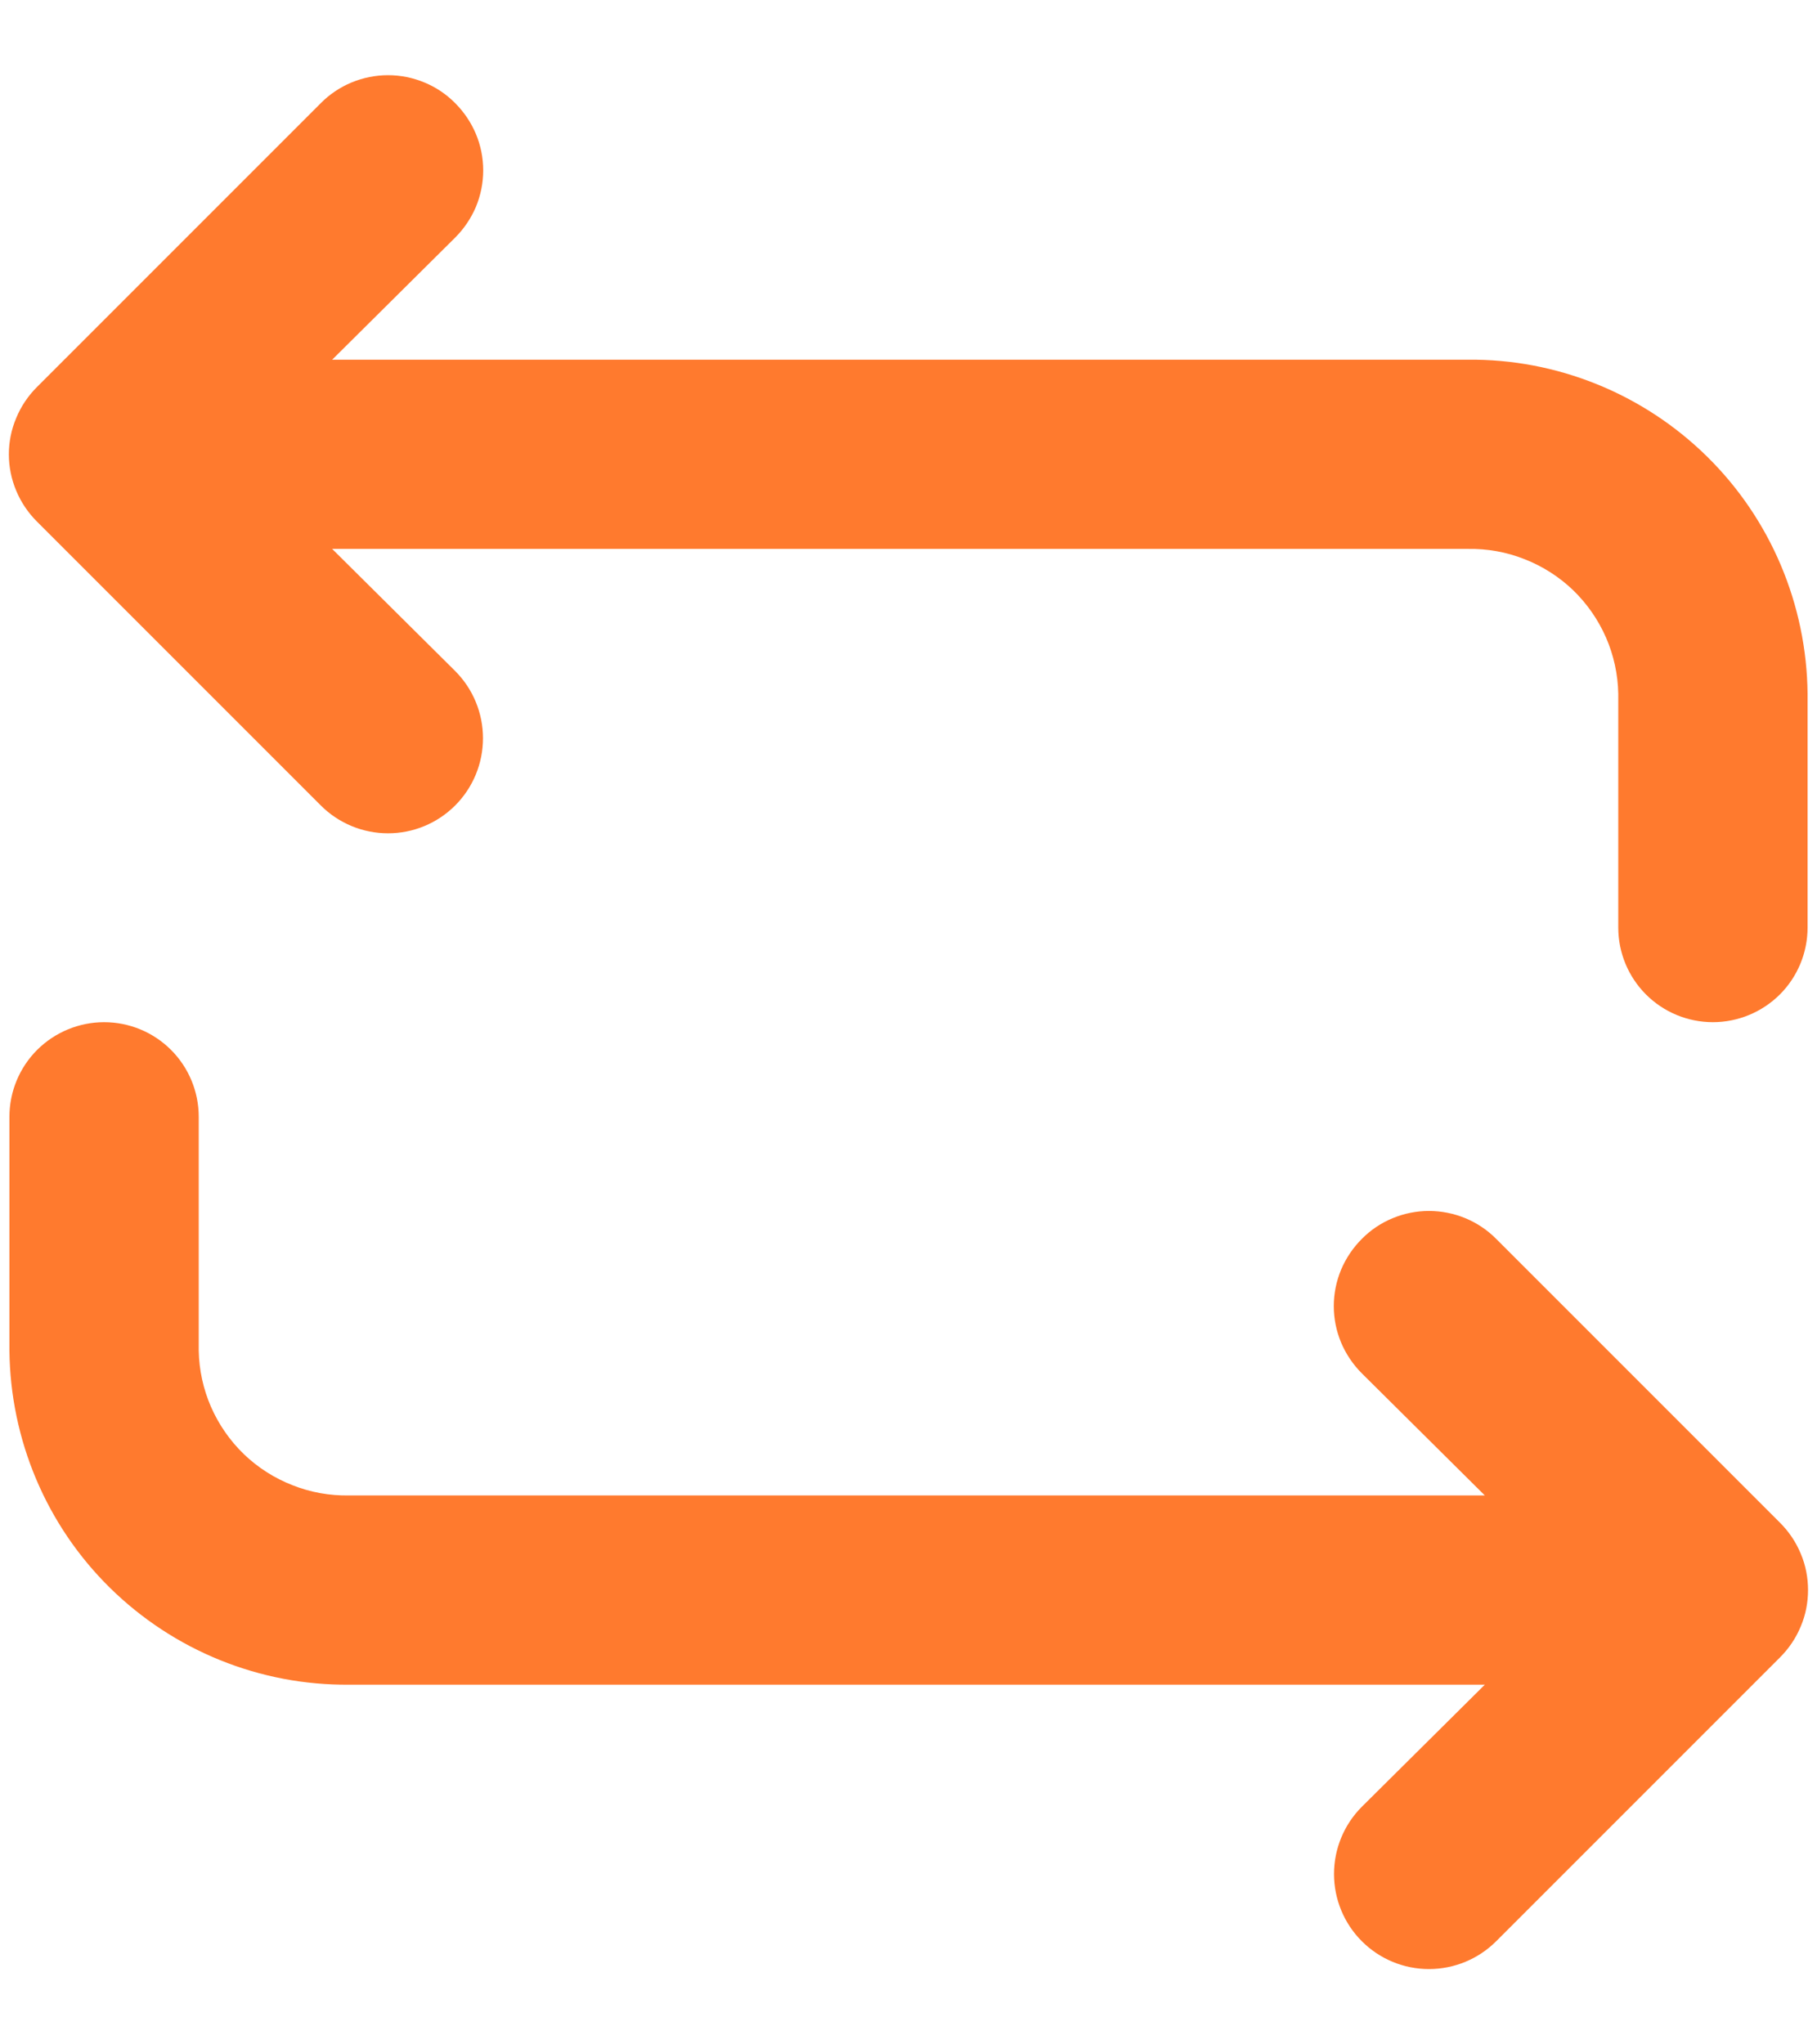 <svg width="16" height="18" viewBox="0 0 16 18" fill="none" xmlns="http://www.w3.org/2000/svg">
<path d="M3.075 14.833H13.075L11.992 15.908C11.835 16.065 11.747 16.278 11.747 16.5C11.747 16.722 11.835 16.935 11.992 17.092C12.149 17.249 12.361 17.337 12.583 17.337C12.805 17.337 13.018 17.249 13.175 17.092L15.675 14.592C15.753 14.514 15.815 14.422 15.857 14.32C15.9 14.219 15.921 14.11 15.921 14C15.921 13.89 15.9 13.781 15.857 13.68C15.815 13.578 15.753 13.486 15.675 13.408L13.175 10.908C13.098 10.83 13.005 10.768 12.904 10.726C12.802 10.684 12.693 10.662 12.583 10.662C12.473 10.662 12.364 10.684 12.263 10.726C12.161 10.768 12.069 10.83 11.992 10.908C11.914 10.986 11.852 11.078 11.809 11.18C11.767 11.281 11.745 11.39 11.745 11.5C11.745 11.61 11.767 11.719 11.809 11.82C11.852 11.922 11.914 12.014 11.992 12.092L13.075 13.167H3.075C2.904 13.17 2.735 13.14 2.576 13.077C2.417 13.015 2.271 12.922 2.148 12.804C2.025 12.685 1.927 12.544 1.858 12.387C1.79 12.231 1.753 12.062 1.75 11.892V9.833C1.75 9.612 1.662 9.4 1.506 9.244C1.35 9.088 1.138 9 0.917 9C0.696 9 0.484 9.088 0.327 9.244C0.171 9.4 0.083 9.612 0.083 9.833V11.892C0.087 12.281 0.167 12.666 0.319 13.025C0.471 13.384 0.692 13.709 0.97 13.982C1.248 14.255 1.577 14.471 1.938 14.617C2.299 14.763 2.685 14.837 3.075 14.833ZM2.825 7.092C2.982 7.249 3.195 7.337 3.417 7.337C3.639 7.337 3.851 7.249 4.008 7.092C4.165 6.935 4.253 6.722 4.253 6.5C4.253 6.278 4.165 6.065 4.008 5.908L2.925 4.833H12.925C13.096 4.83 13.265 4.86 13.424 4.923C13.583 4.985 13.729 5.078 13.852 5.196C13.975 5.315 14.073 5.456 14.142 5.613C14.21 5.769 14.247 5.938 14.25 6.108V8.167C14.25 8.388 14.338 8.6 14.494 8.756C14.65 8.912 14.862 9 15.083 9C15.304 9 15.516 8.912 15.673 8.756C15.829 8.6 15.917 8.388 15.917 8.167V6.108C15.913 5.719 15.833 5.334 15.681 4.975C15.529 4.616 15.308 4.291 15.03 4.018C14.752 3.745 14.423 3.529 14.062 3.383C13.701 3.237 13.315 3.163 12.925 3.167H2.925L4.008 2.092C4.086 2.014 4.148 1.922 4.191 1.821C4.233 1.719 4.255 1.61 4.255 1.5C4.255 1.39 4.233 1.281 4.191 1.18C4.148 1.078 4.086 0.986 4.008 0.908C3.931 0.83 3.839 0.768 3.737 0.726C3.636 0.684 3.527 0.662 3.417 0.662C3.307 0.662 3.198 0.684 3.096 0.726C2.995 0.768 2.902 0.83 2.825 0.908L0.325 3.408C0.247 3.486 0.185 3.578 0.143 3.68C0.1 3.781 0.078 3.89 0.078 4C0.078 4.11 0.1 4.219 0.143 4.321C0.185 4.422 0.247 4.514 0.325 4.592L2.825 7.092Z" fill="#FF7A2E"/>
</svg>
